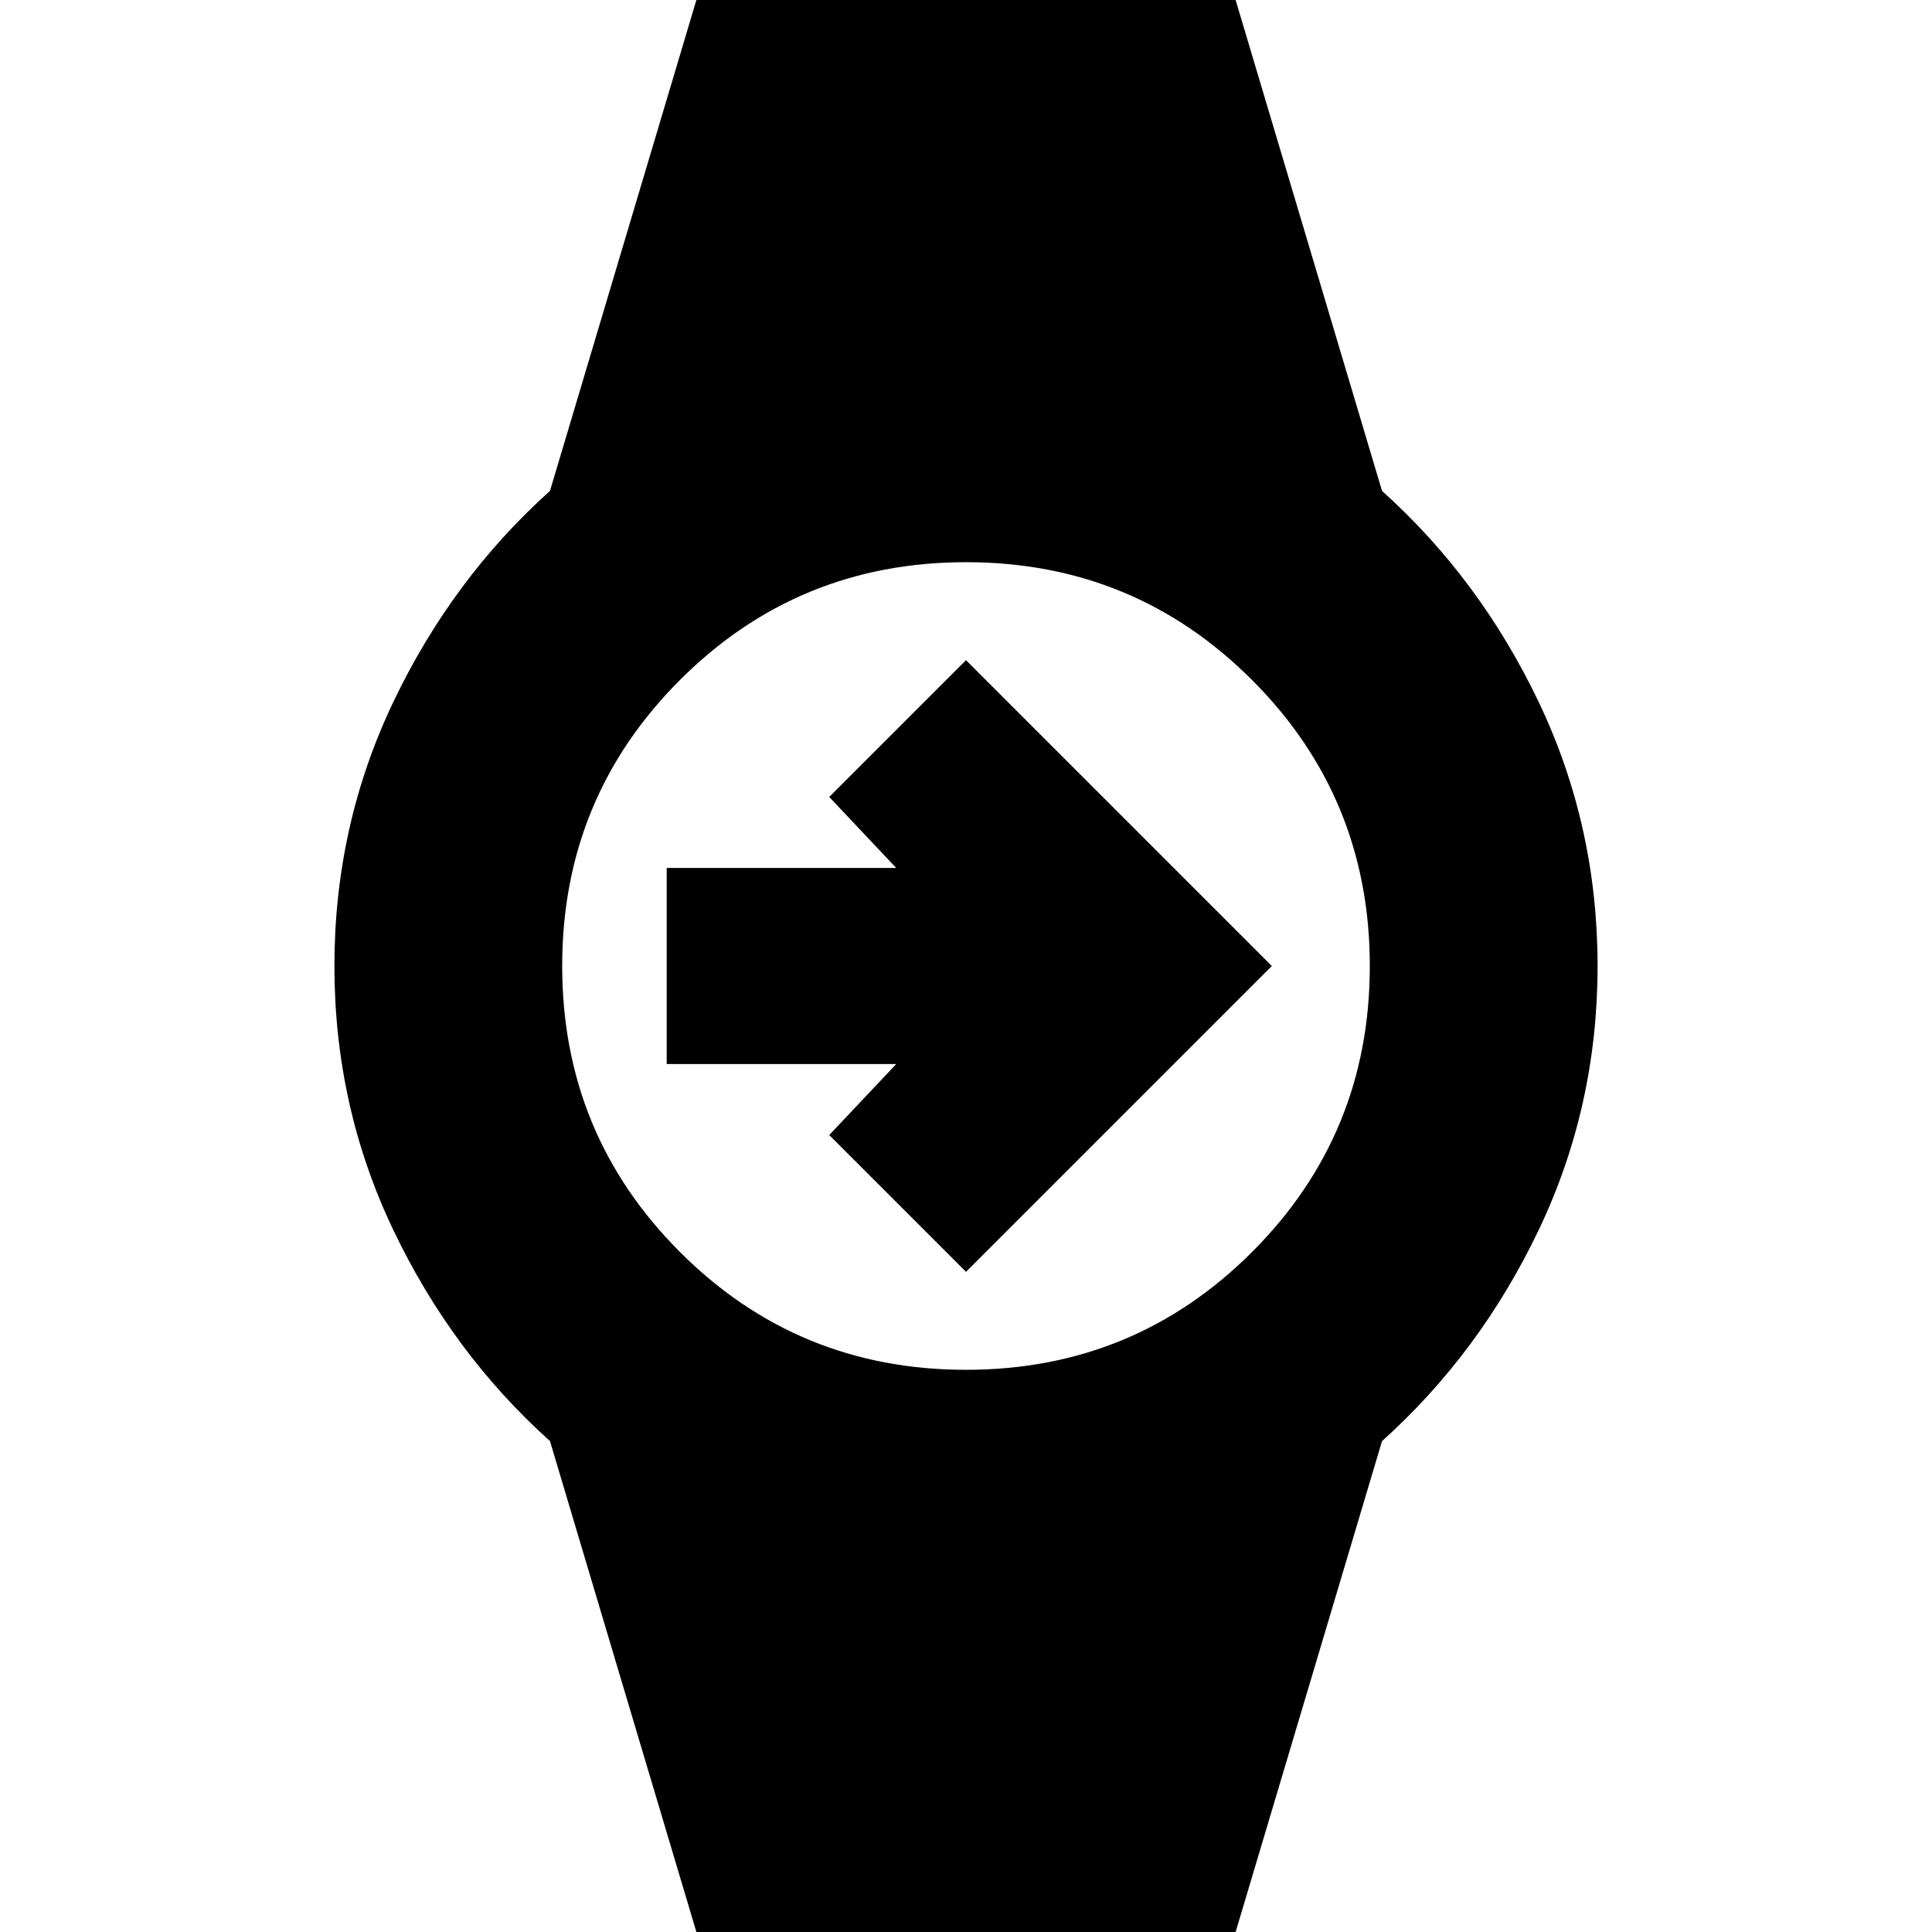 <svg xmlns="http://www.w3.org/2000/svg" height="24" viewBox="0 -960 960 960" width="24"><path d="M480-328.04 412.04-396l33.29-35.28H331.28v-97.44h114.05L412.04-564 480-631.96 631.96-480 480-328.04ZM348.24 7.41l-74.96-251.34q-48.71-43.77-77.91-105.02-29.2-61.25-29.2-131.05 0-69.8 29.2-131.05 29.2-61.25 77.91-105.02l74.96-251.34h263.52l74.96 251.34q48.71 43.77 77.91 105.02 29.2 61.25 29.2 131.05 0 69.8-29.2 131.05-29.2 61.25-77.91 105.02L611.76 7.41H348.24Zm131.73-286.76q83.6 0 142.14-58.51 58.54-58.52 58.54-142.11 0-83.6-58.51-142.14-58.52-58.54-142.11-58.54-83.6 0-142.14 58.51-58.54 58.52-58.54 142.11 0 83.6 58.51 142.14 58.52 58.54 142.11 58.54Z"/></svg>